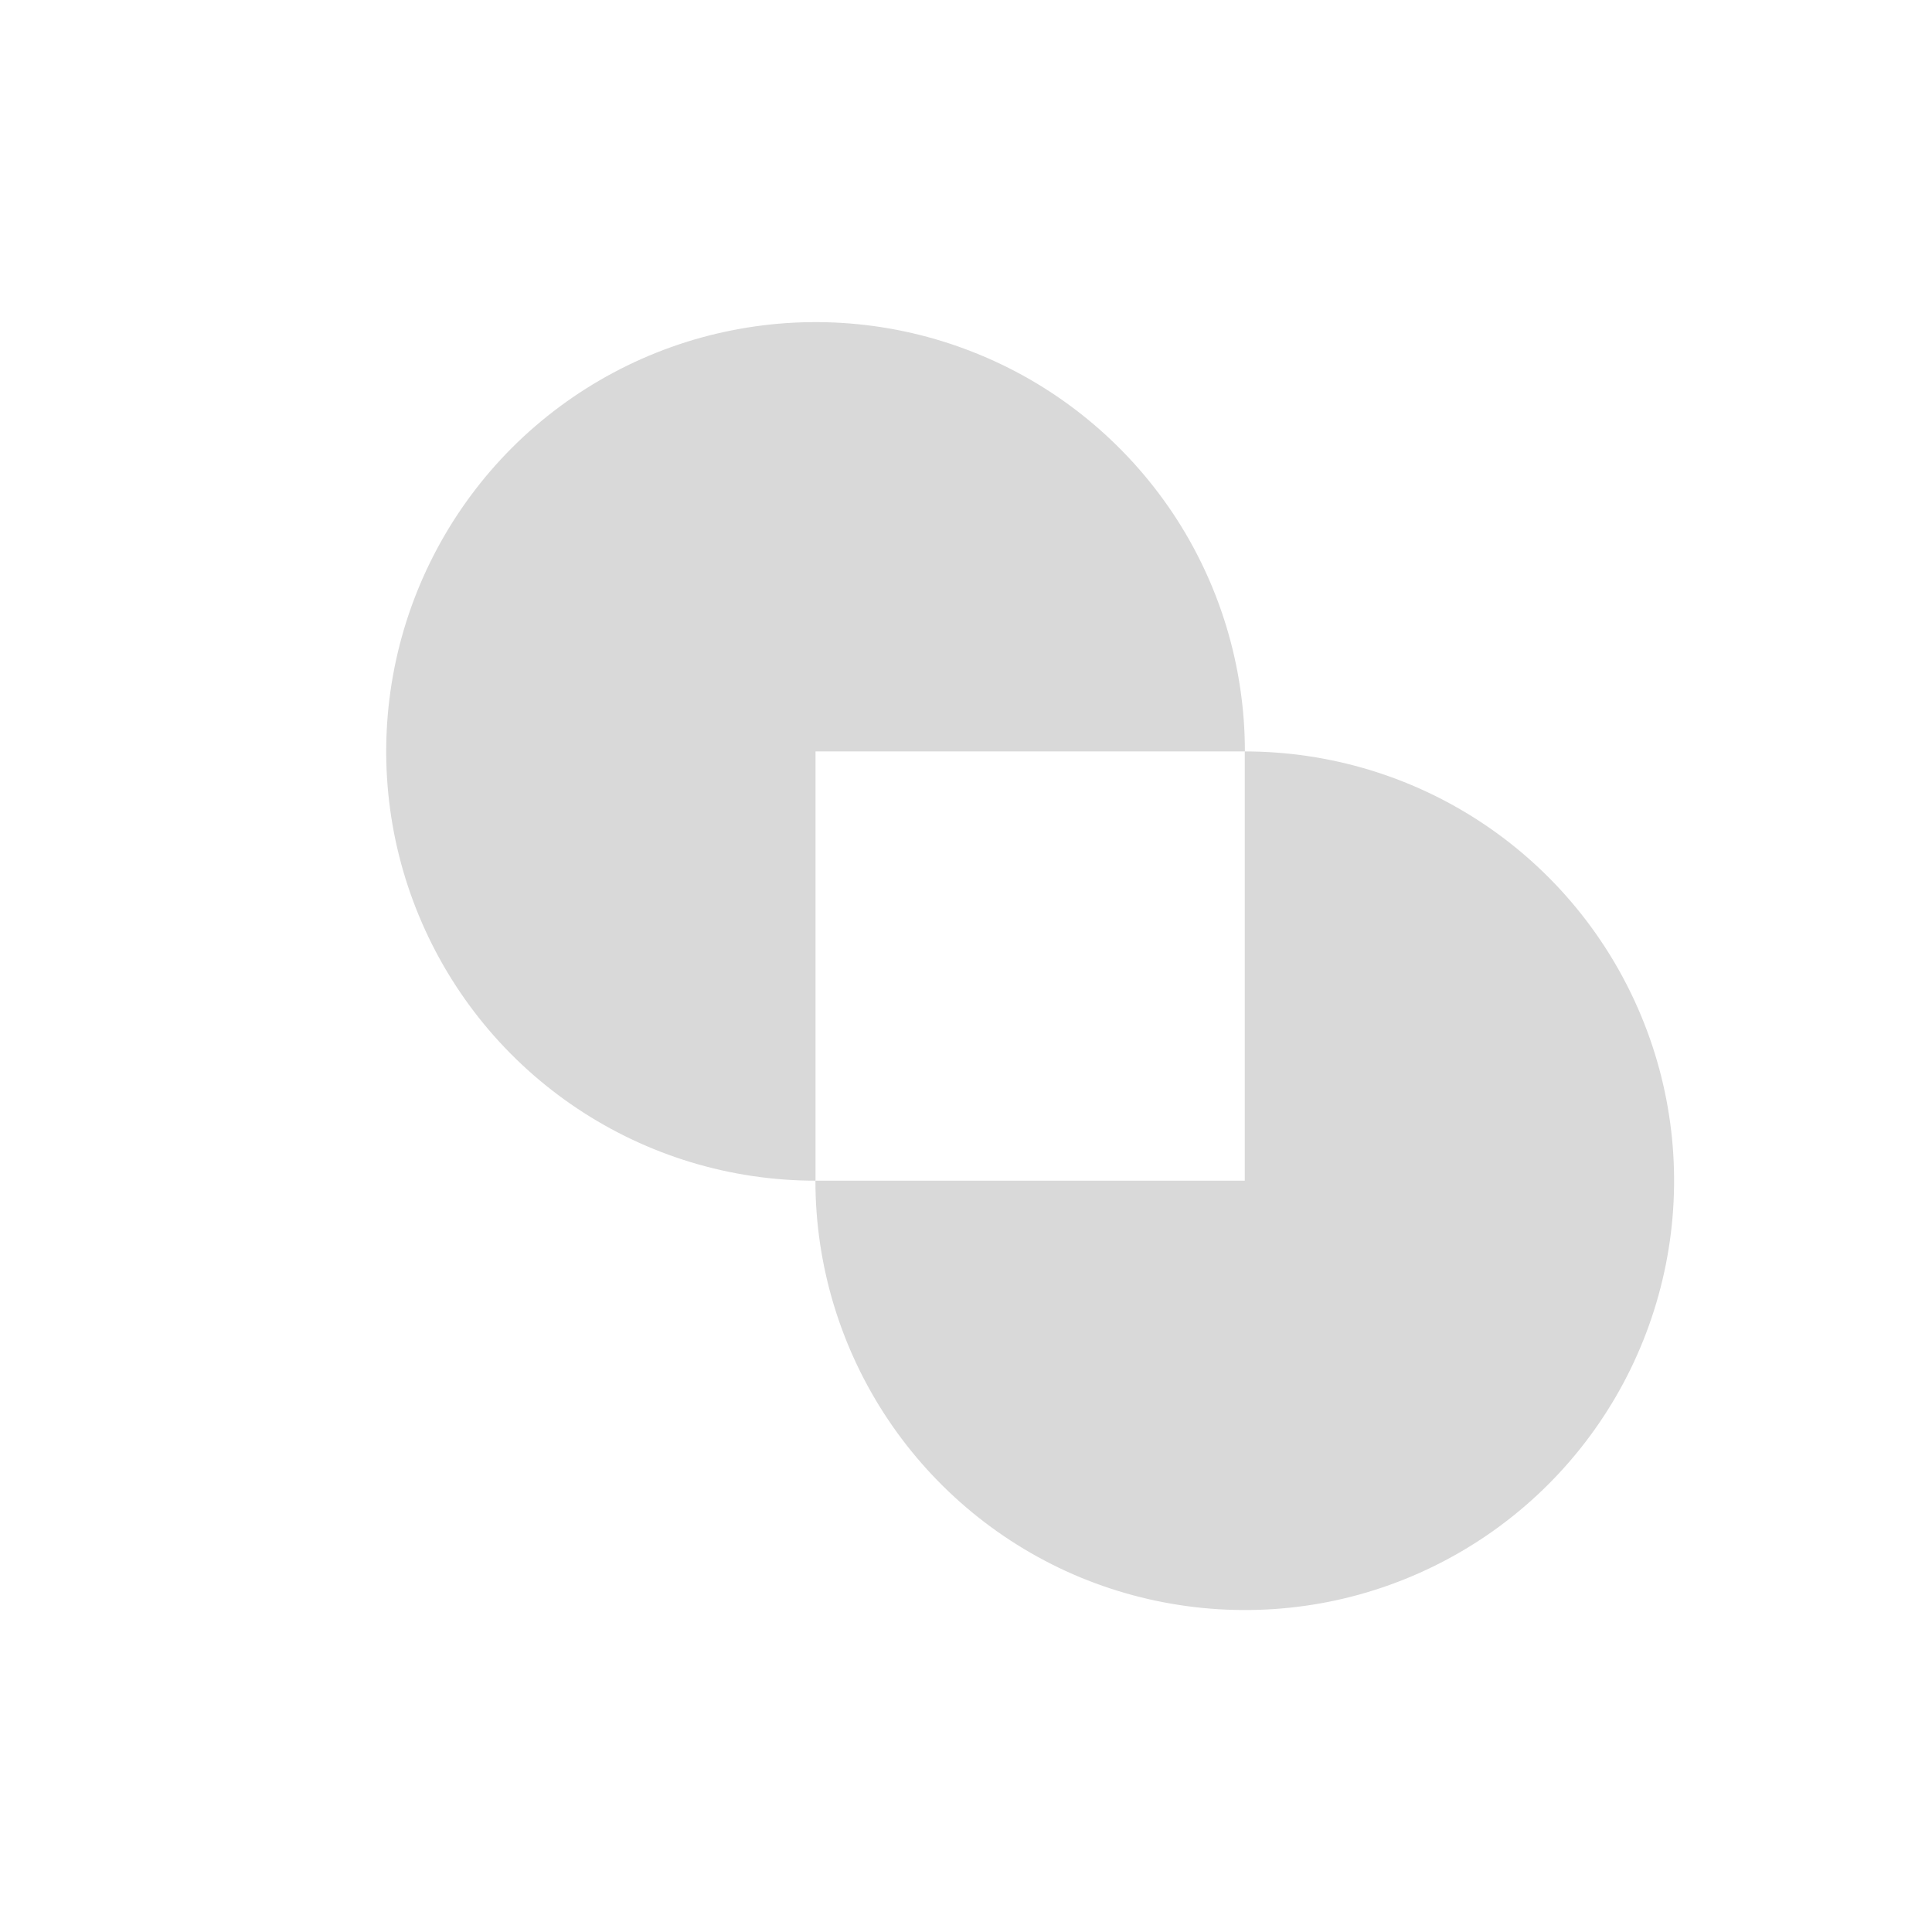 <svg width="17" height="17" viewBox="0 0 17 17" fill="none" xmlns="http://www.w3.org/2000/svg">
<path d="M10.954 6.612C10.954 5.865 10.733 5.134 10.318 4.513C9.902 3.892 9.312 3.407 8.622 3.122C7.932 2.836 7.172 2.761 6.439 2.907C5.707 3.052 5.034 3.412 4.505 3.94C3.977 4.469 3.617 5.142 3.471 5.875C3.325 6.608 3.4 7.367 3.686 8.057C3.972 8.748 4.456 9.338 5.078 9.753C5.699 10.168 6.429 10.389 7.176 10.389V6.612H10.954Z" fill="#D9D9D9"/>
<path d="M7.175 10.389C7.175 11.136 7.397 11.867 7.812 12.488C8.227 13.109 8.817 13.594 9.507 13.88C10.197 14.165 10.957 14.24 11.69 14.095C12.423 13.949 13.096 13.589 13.624 13.061C14.153 12.532 14.512 11.859 14.658 11.126C14.804 10.394 14.729 9.634 14.443 8.944C14.157 8.253 13.673 7.663 13.052 7.248C12.431 6.833 11.7 6.612 10.953 6.612L10.953 10.389L7.175 10.389Z" fill="#D9D9D9"/>
</svg>
